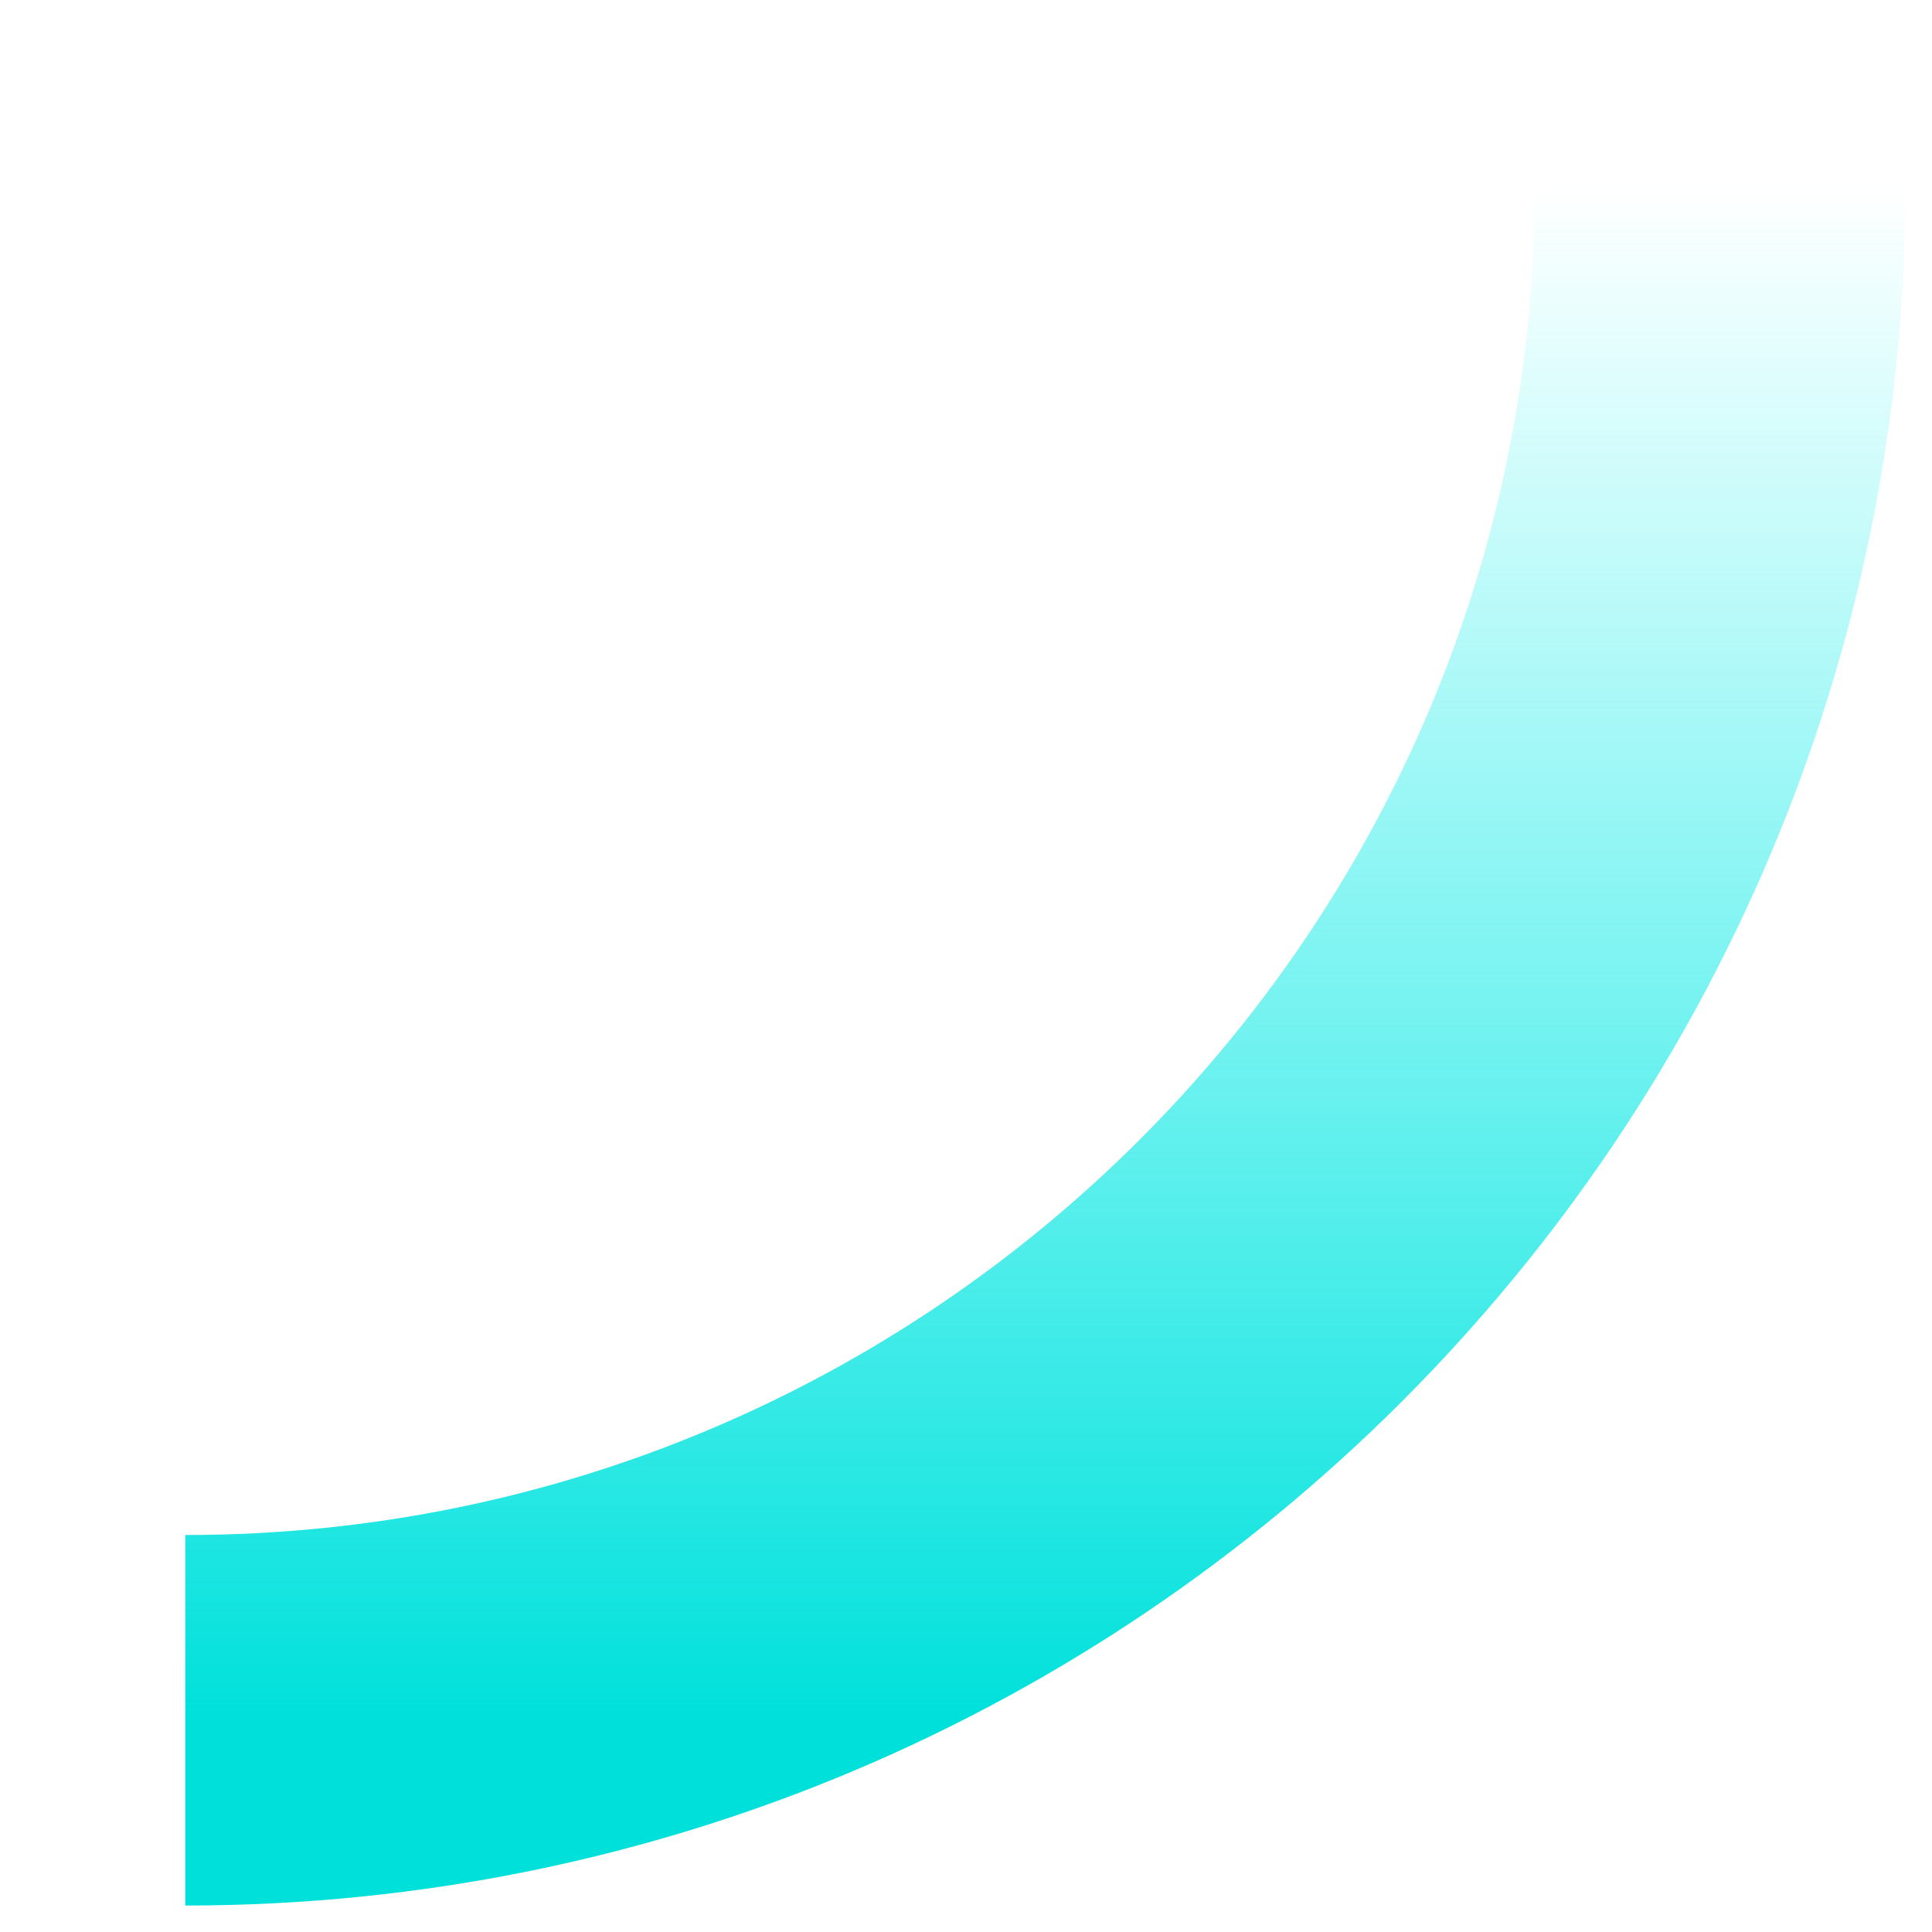 ﻿<?xml version="1.0" encoding="utf-8"?>
<svg version="1.1" xmlns:xlink="http://www.w3.org/1999/xlink" width="73px" height="73px" xmlns="http://www.w3.org/2000/svg">
  <defs>
    <linearGradient gradientUnits="userSpaceOnUse" x1="0" y1="0" x2="0" y2="58" id="LinearGradient423">
      <stop id="Stop424" stop-color="#00f2ef" stop-opacity="0" offset="0" />
      <stop id="Stop425" stop-color="#00e0db" offset="1" />
    </linearGradient>
  </defs>
  <g transform="matrix(1 0 0 1 -951 -355 )">
    <path d="M 0 58  C 32.033 58  58 32.033  58 0  " stroke-width="14" stroke="url(#LinearGradient423)" fill="none" transform="matrix(1 0 0 1 958 362 )" />
  </g>
</svg>